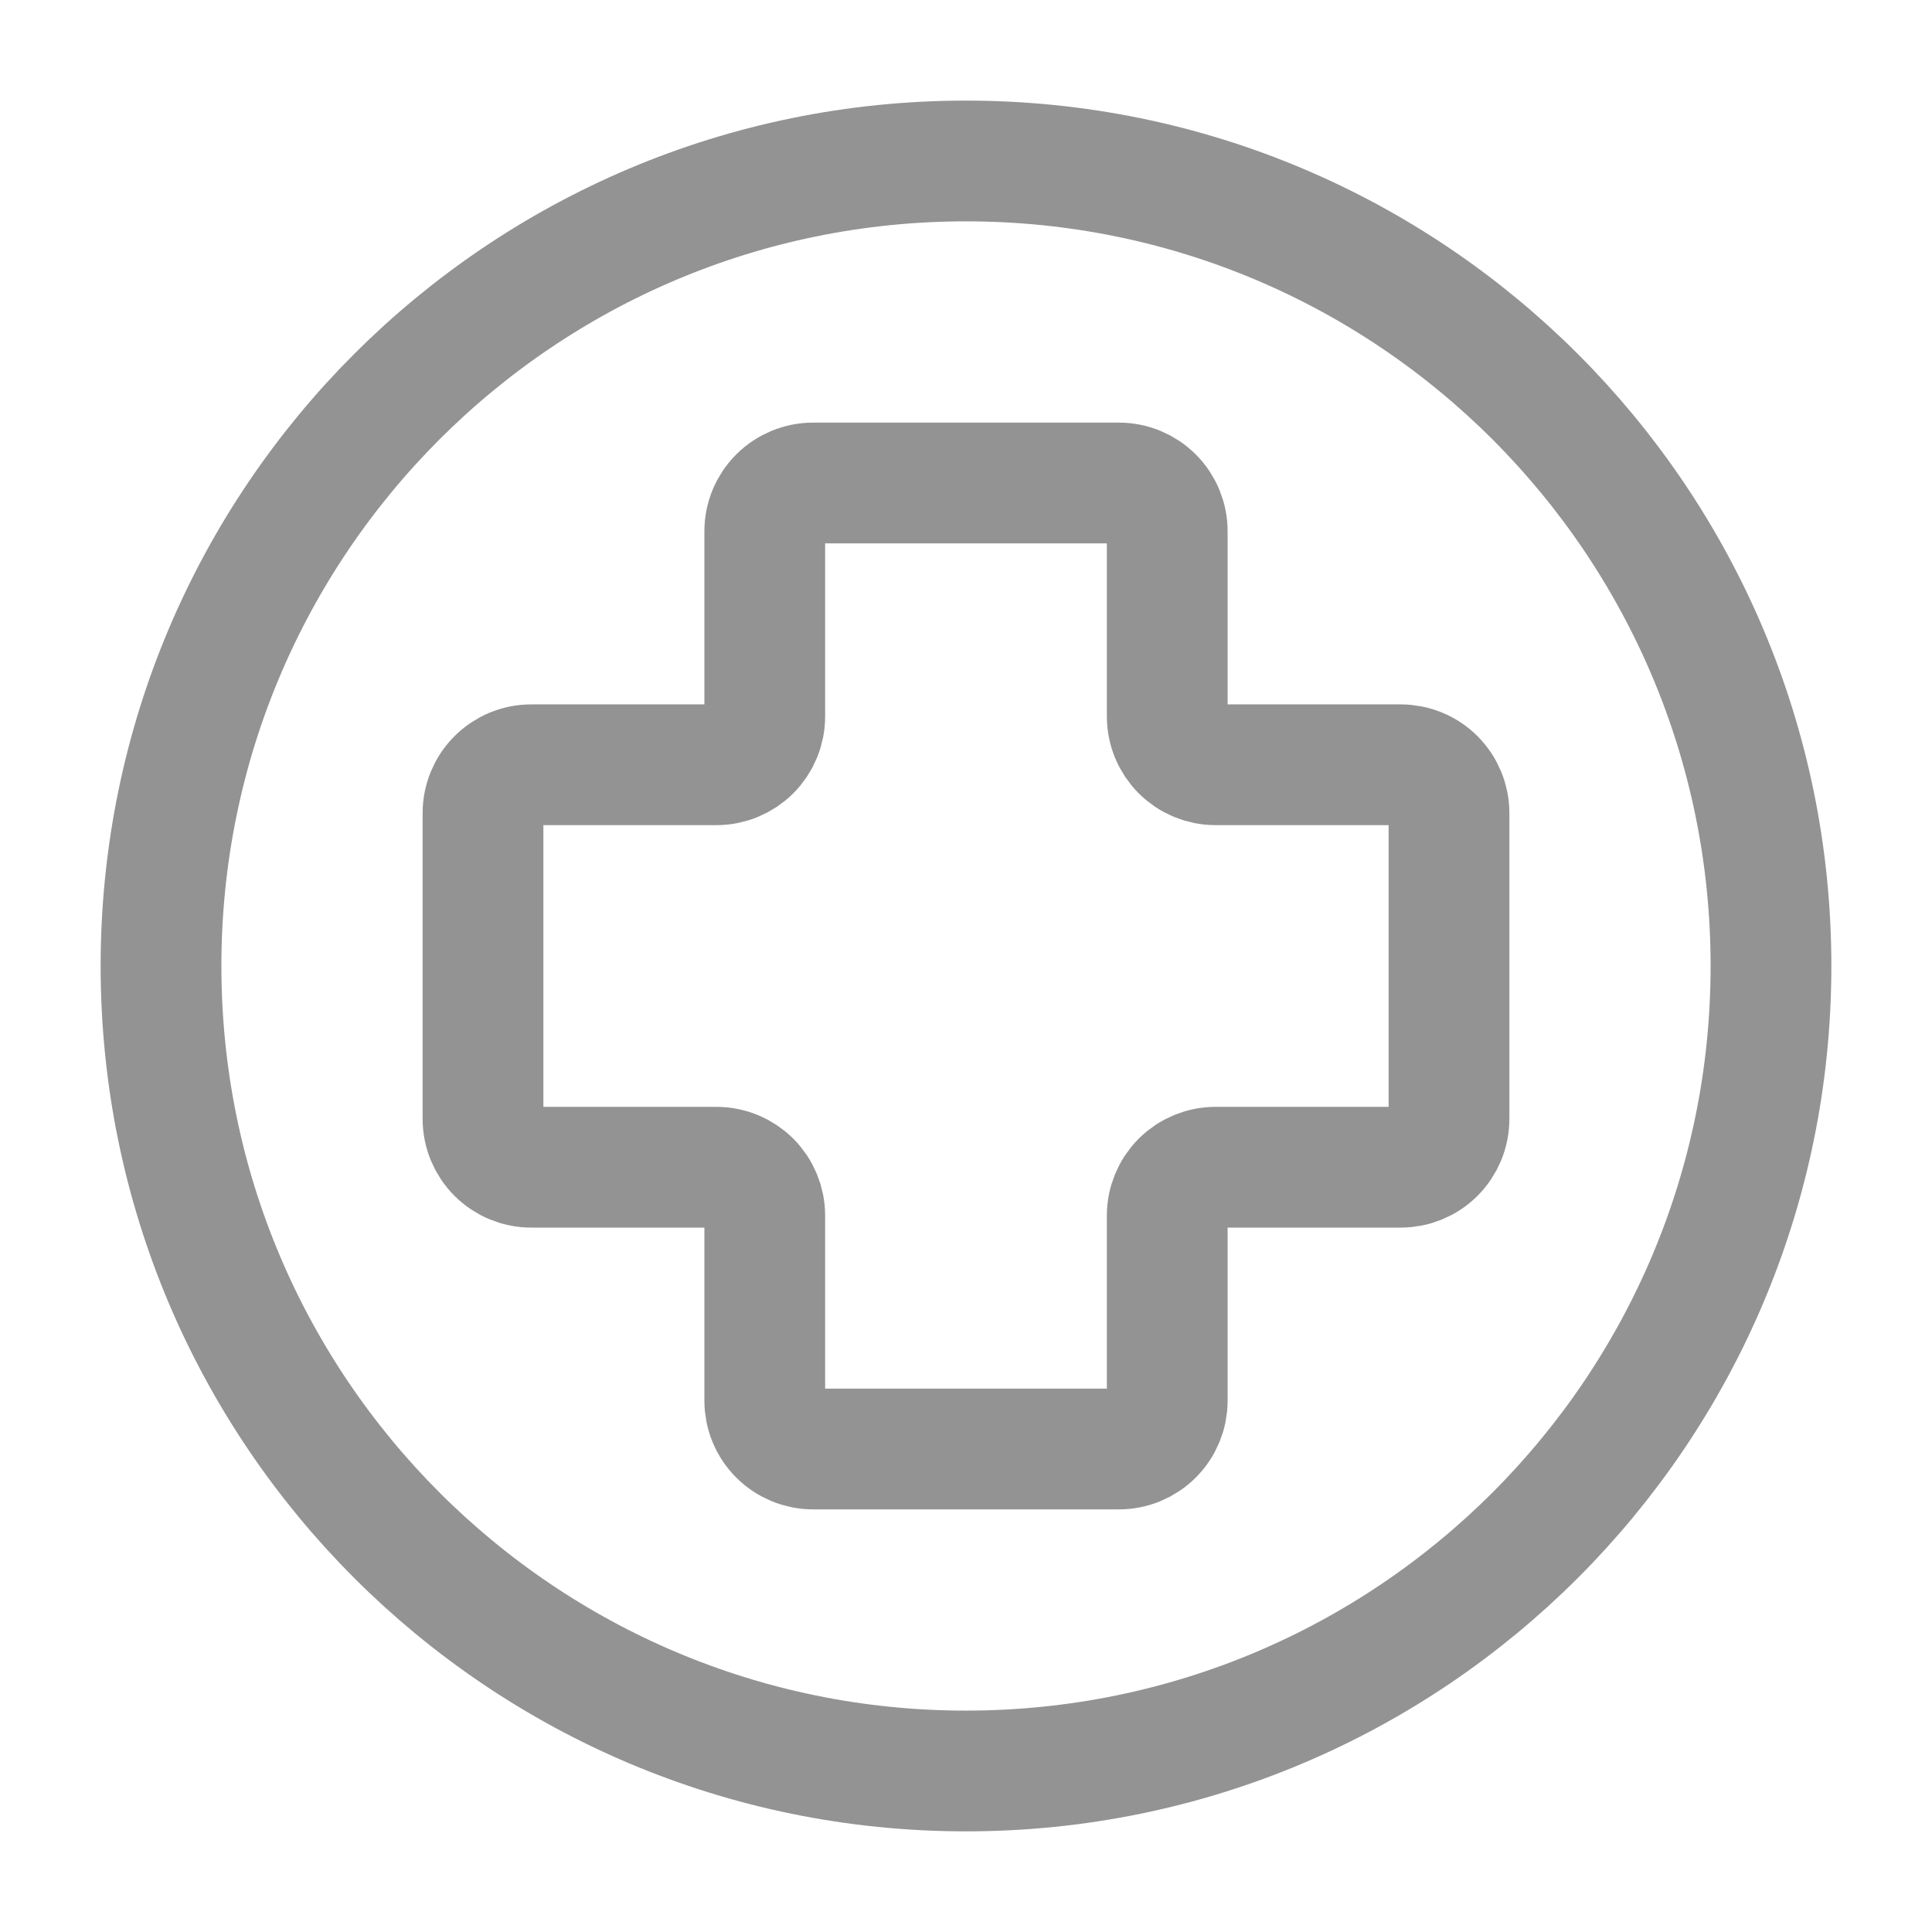 <svg width="50" height="50" viewBox="0 0 50 50" fill="none" xmlns="http://www.w3.org/2000/svg">
<path d="M28.958 37.5H21.042C20.71 37.5 20.392 37.368 20.158 37.134C19.923 36.9 19.792 36.581 19.792 36.25V31.458C19.792 31.127 19.66 30.809 19.426 30.574C19.191 30.34 18.873 30.208 18.542 30.208H13.75C13.418 30.208 13.101 30.077 12.866 29.842C12.632 29.608 12.5 29.29 12.5 28.958V21.042C12.5 20.71 12.632 20.392 12.866 20.158C13.101 19.923 13.418 19.792 13.75 19.792H18.542C18.873 19.792 19.191 19.66 19.426 19.426C19.66 19.191 19.792 18.873 19.792 18.542V13.75C19.792 13.418 19.923 13.101 20.158 12.866C20.392 12.632 20.71 12.5 21.042 12.5H28.958C29.29 12.5 29.608 12.632 29.842 12.866C30.077 13.101 30.208 13.418 30.208 13.75V18.542C30.208 18.873 30.34 19.191 30.574 19.426C30.809 19.66 31.127 19.792 31.458 19.792H36.25C36.581 19.792 36.9 19.923 37.134 20.158C37.368 20.392 37.5 20.71 37.5 21.042V28.958C37.5 29.29 37.368 29.608 37.134 29.842C36.9 30.077 36.581 30.208 36.25 30.208H31.458C31.127 30.208 30.809 30.34 30.574 30.574C30.34 30.809 30.208 31.127 30.208 31.458V36.25C30.208 36.581 30.077 36.9 29.842 37.134C29.608 37.368 29.29 37.5 28.958 37.5Z" stroke="#939393" stroke-width="3.125"/>
<path d="M25 45.833C36.506 45.833 45.833 36.506 45.833 24.999C45.833 13.493 36.506 4.166 25 4.166C13.494 4.166 4.167 13.493 4.167 24.999C4.167 36.506 13.494 45.833 25 45.833Z" stroke="#939393" stroke-width="3.125" stroke-linecap="round" stroke-linejoin="round"/>
</svg>
